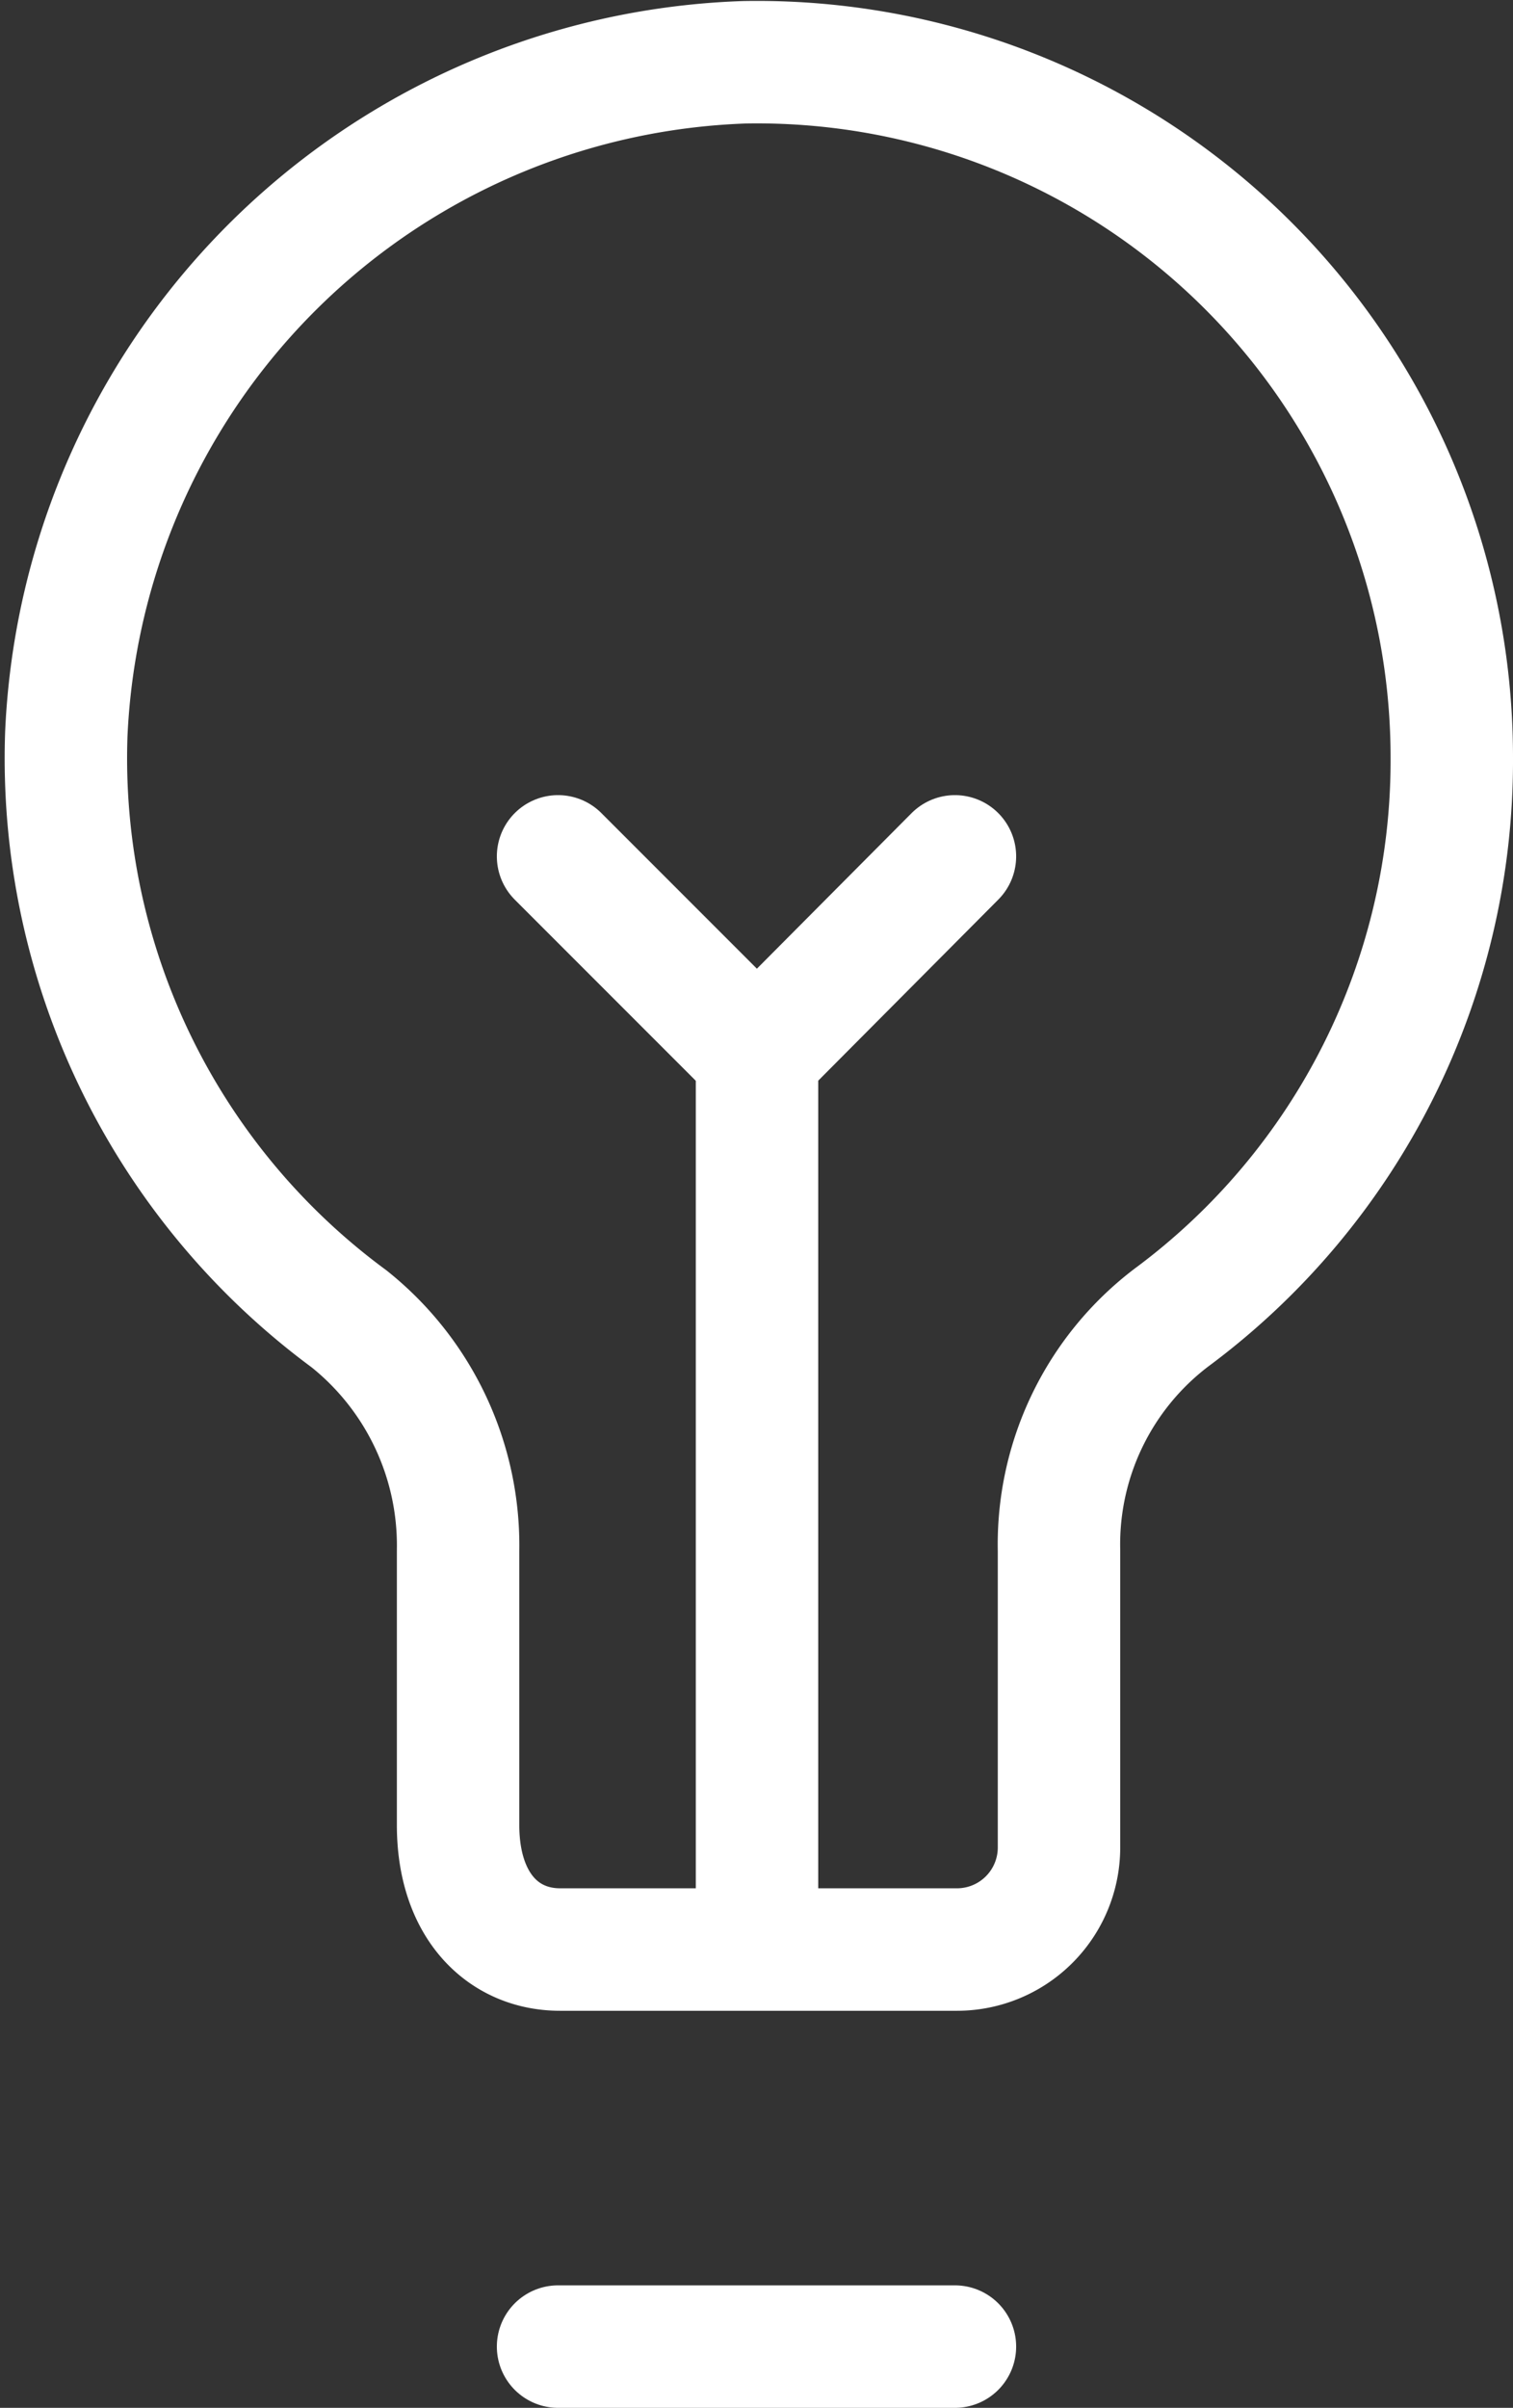 <svg id="Слой_1" data-name="Слой 1" xmlns="http://www.w3.org/2000/svg" viewBox="0 0 14.83 23.59">
  <rect x="0" y="0" width="14.83" height="23.59" fill="#333333" stroke="none"/>
  <defs>
    <style>
      .cls-1 {
        fill: none;
        stroke: #fff;
        stroke-linecap: round;
        stroke-linejoin: round;
        stroke-width: 1.2px;
      }
    </style>
  </defs>
  <title>step-4</title>
  <g>
    <line class="cls-1" x1="5.47" y1="22.99" x2="9.36" y2="22.99"/>
    <path class="cls-1" d="M-41.42,11.23a6.81,6.81,0,0,0-6.93-6.81A6.89,6.89,0,0,0-55,11a6.82,6.82,0,0,0,2.77,5.73A2.84,2.84,0,0,1-51.16,19v2.69c0,.79.44,1.22,1,1.22h3.89a1,1,0,0,0,1-1V19a2.79,2.79,0,0,1,1.1-2.28A6.79,6.79,0,0,0-41.42,11.23Z" transform="translate(55.65 -3.81)"/>
    <line class="cls-1" x1="7.42" y1="10.34" x2="7.42" y2="19.1"/>
    <line class="cls-1" x1="5.47" y1="8.39" x2="7.42" y2="10.34"/>
    <line class="cls-1" x1="9.36" y1="8.39" x2="7.42" y2="10.34"/>
  </g>
</svg>
